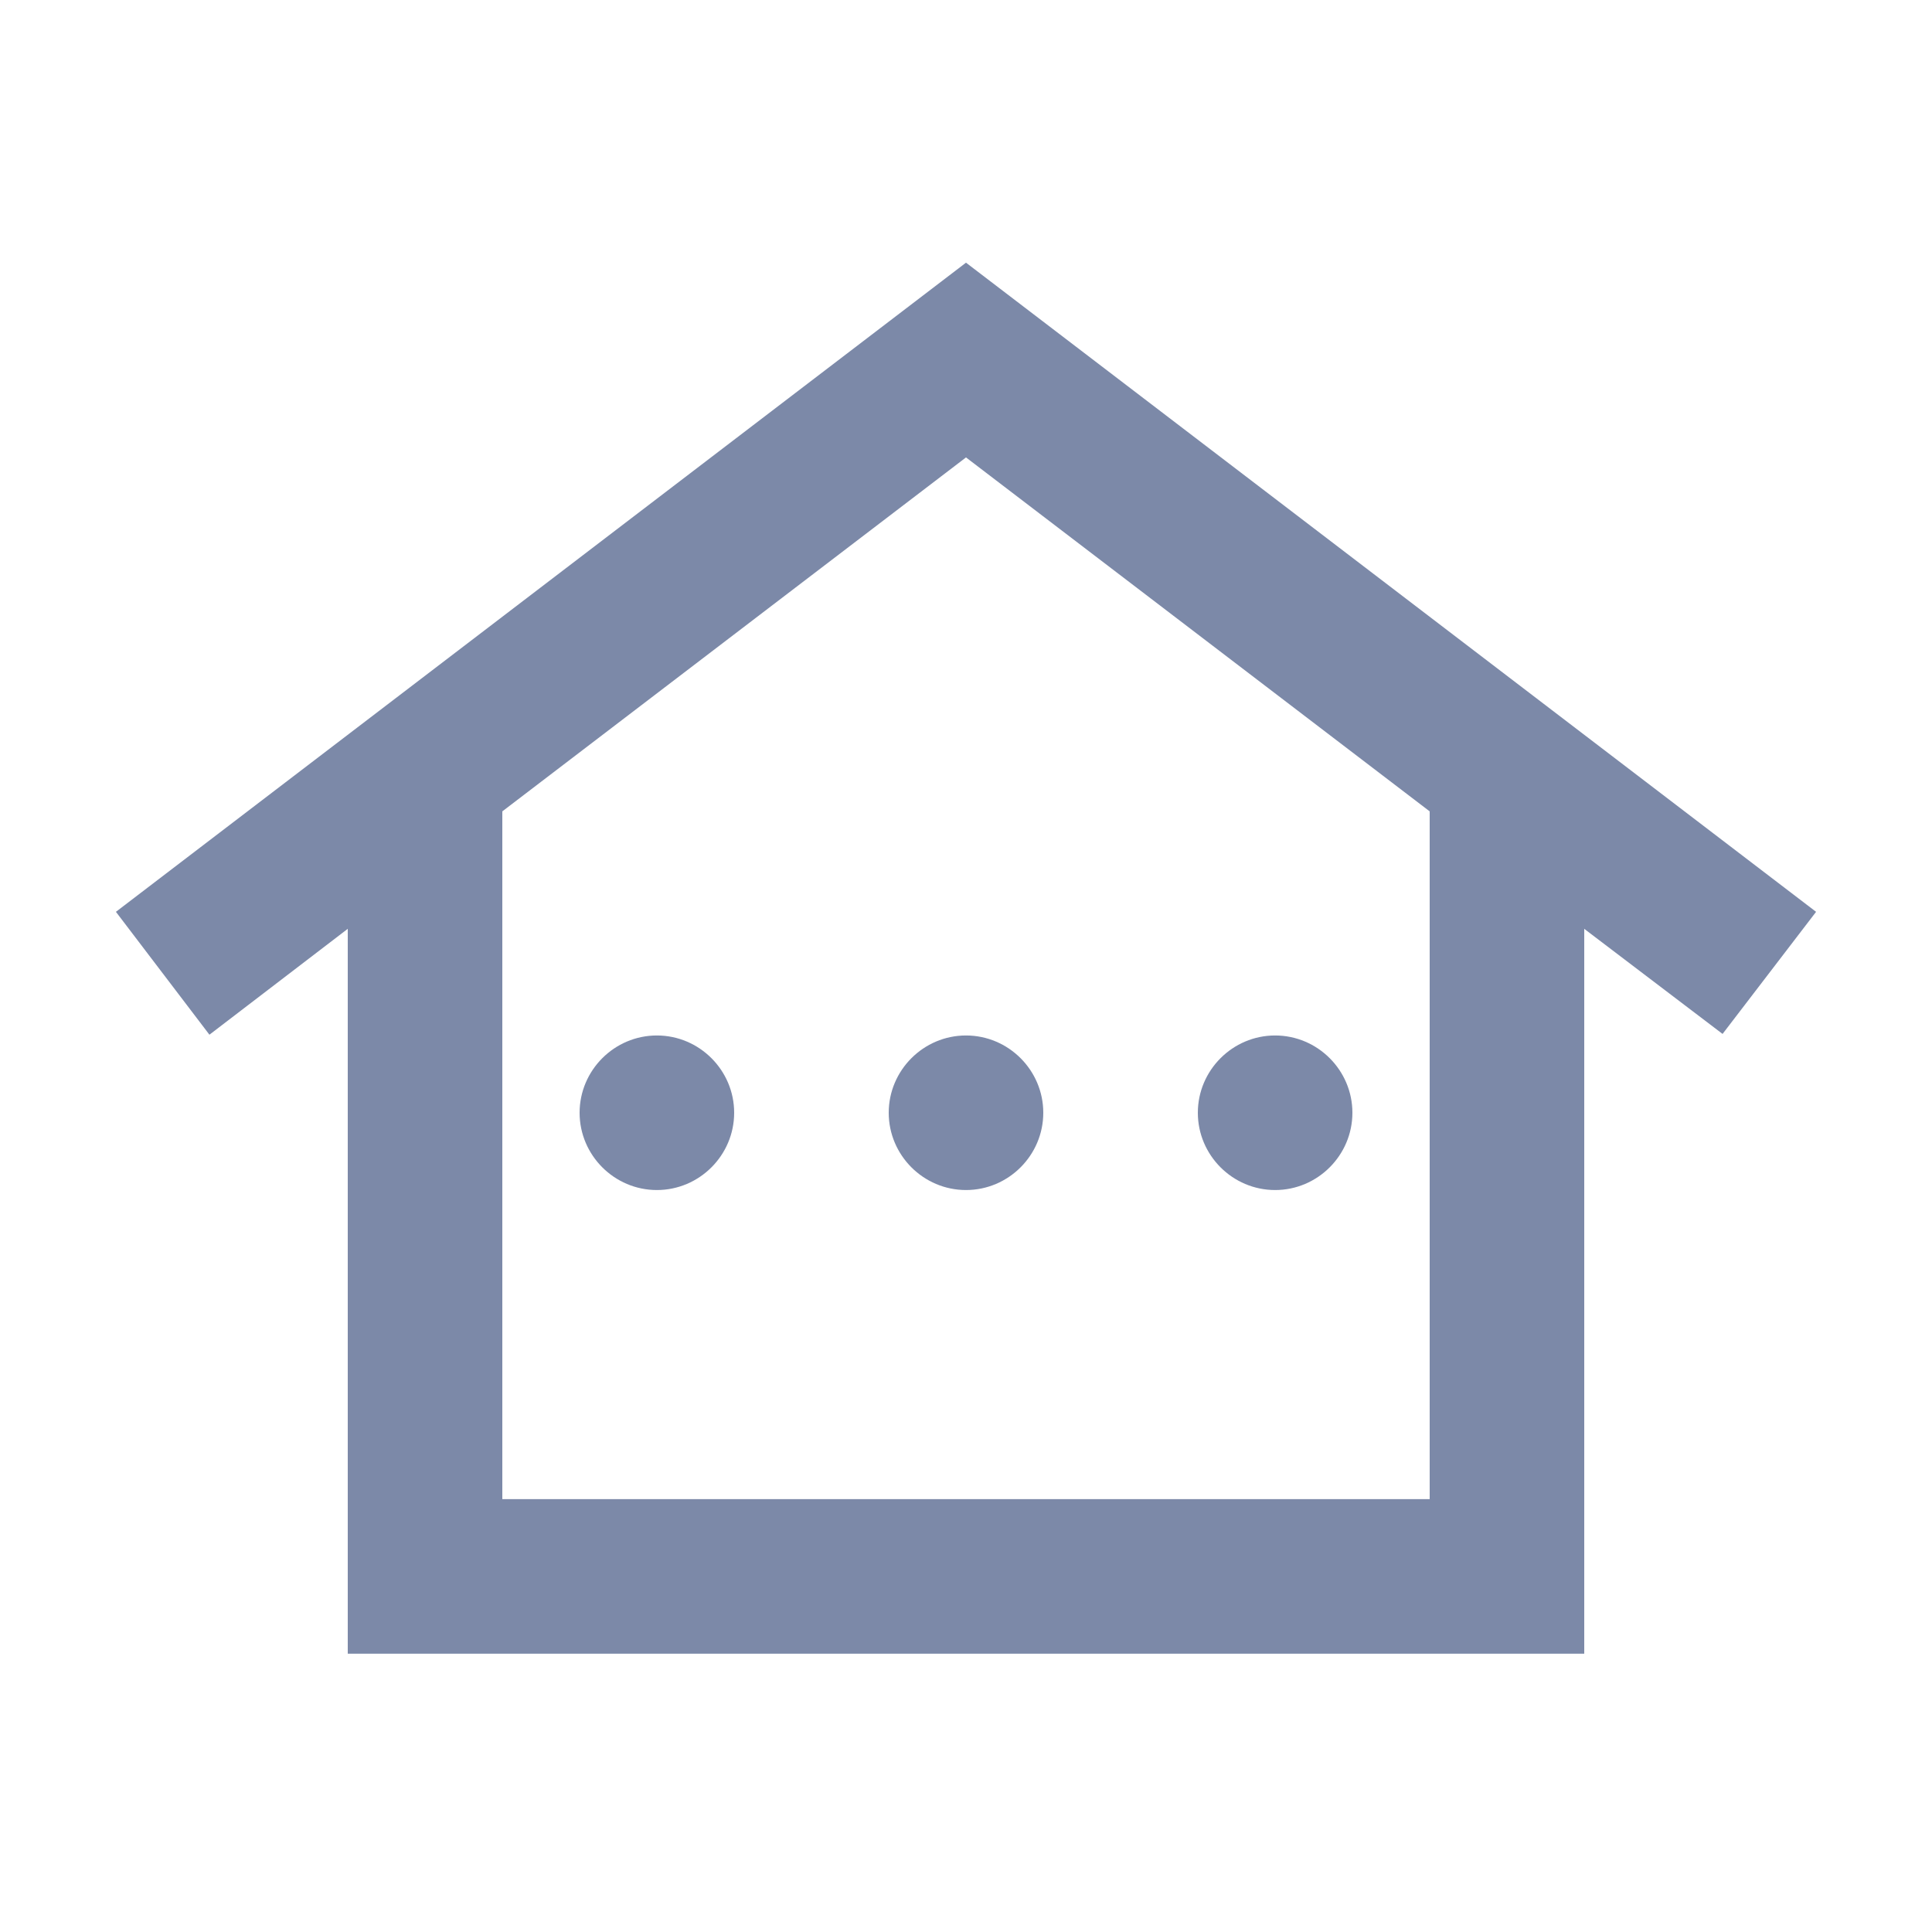 <svg width="25" height="25" viewBox="0 0 25 25" fill="none" xmlns="http://www.w3.org/2000/svg">
<path d="M12.5 3.399L1.5 11.799L2.71 13.389L4.5 12.019V21.399H20.5V12.019L22.29 13.379L23.5 11.799L12.5 3.399ZM18.5 19.399H6.5V10.499L12.5 5.919L18.5 10.499V19.399ZM9.5 14.399C9.5 14.949 9.05 15.399 8.5 15.399C7.95 15.399 7.5 14.949 7.5 14.399C7.5 13.849 7.95 13.399 8.5 13.399C9.05 13.399 9.5 13.849 9.5 14.399ZM12.5 13.399C13.05 13.399 13.5 13.849 13.5 14.399C13.5 14.949 13.05 15.399 12.5 15.399C11.95 15.399 11.5 14.949 11.5 14.399C11.5 13.849 11.95 13.399 12.5 13.399ZM15.5 14.399C15.5 13.849 15.95 13.399 16.5 13.399C17.05 13.399 17.5 13.849 17.5 14.399C17.5 14.949 17.05 15.399 16.5 15.399C15.95 15.399 15.5 14.949 15.5 14.399Z" fill="#7C89A8"/>
</svg>
